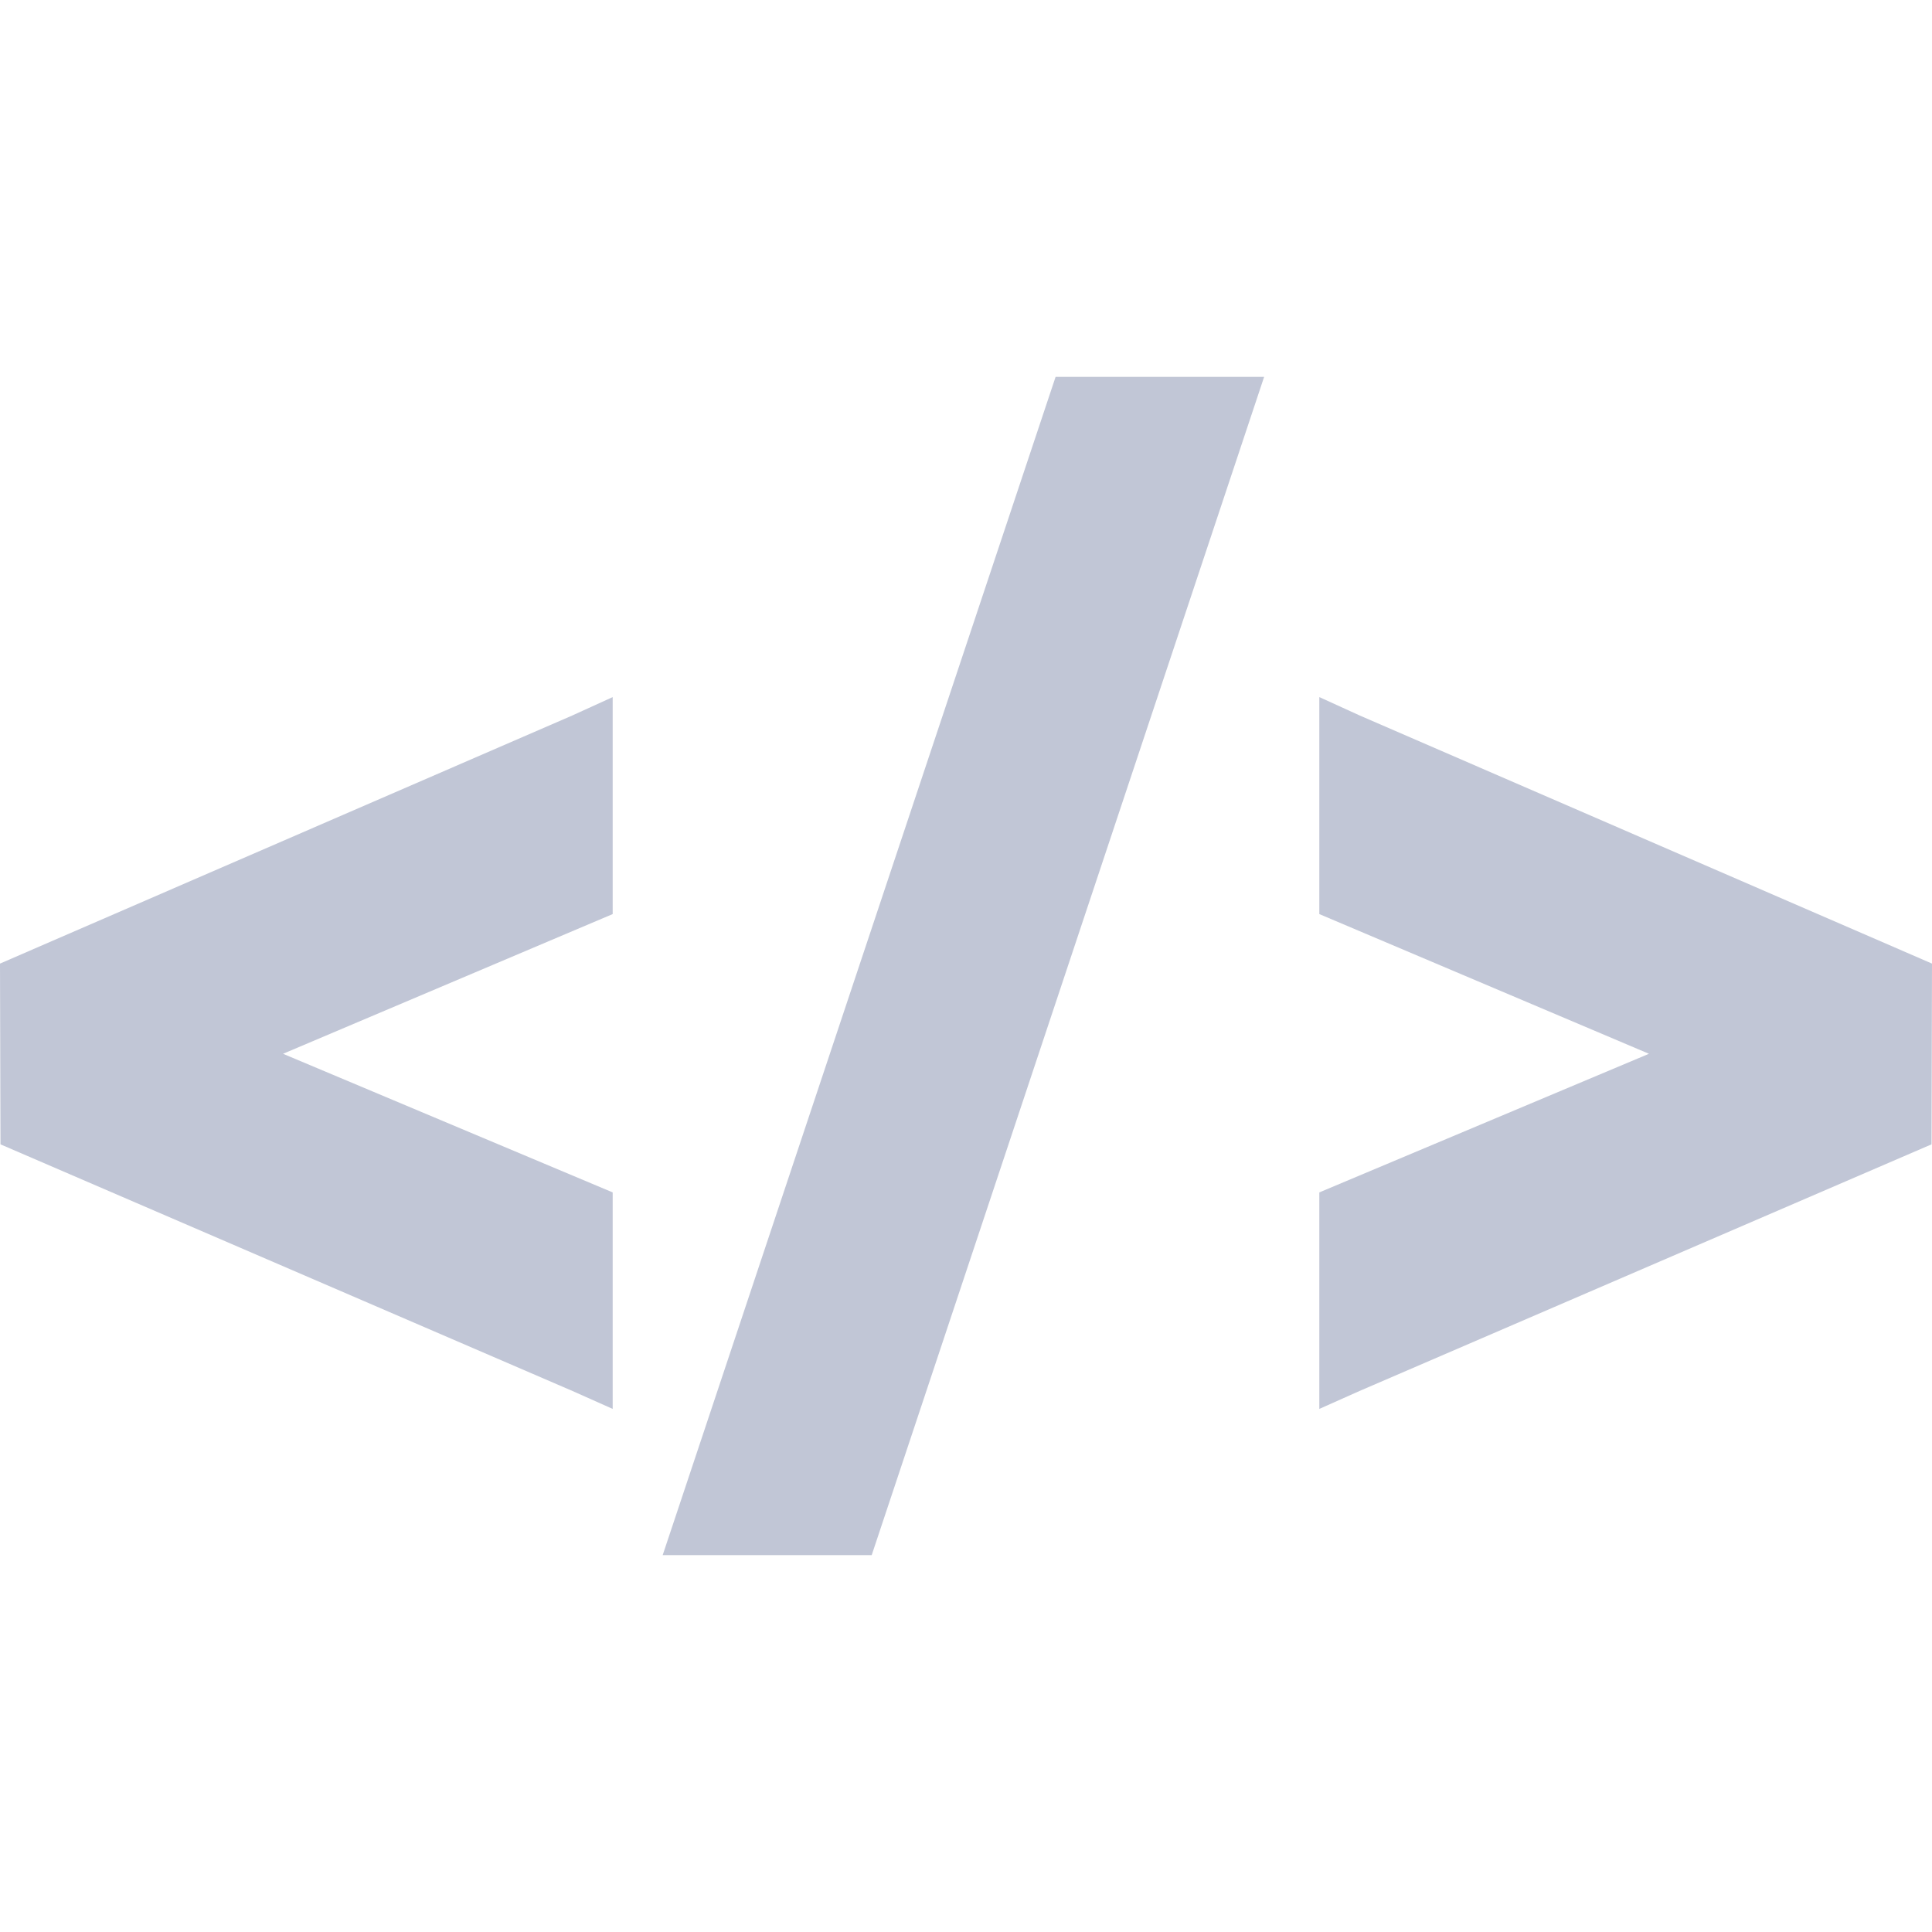 
<svg xmlns="http://www.w3.org/2000/svg" xmlns:xlink="http://www.w3.org/1999/xlink" width="16px" height="16px" viewBox="0 0 16 16" version="1.1">
<g id="surface1">
<path style=" stroke:none;fill-rule:nonzero;fill:#c1c6d6;fill-opacity:1;" d="M 8.742 3.121 L 5.488 12.879 L 7.219 12.879 L 10.469 3.121 Z M 5.074 5.773 L 4.738 5.926 L 0 7.98 L 0.004 9.477 L 4.742 11.52 L 5.074 11.668 L 5.074 9.875 L 2.344 8.727 L 5.074 7.57 Z M 10.926 5.773 L 10.926 7.57 L 13.656 8.727 L 10.926 9.875 L 10.926 11.668 L 11.258 11.52 L 15.996 9.477 L 16 7.98 L 11.262 5.926 Z M 10.926 5.773 "/>
</g>
</svg>
